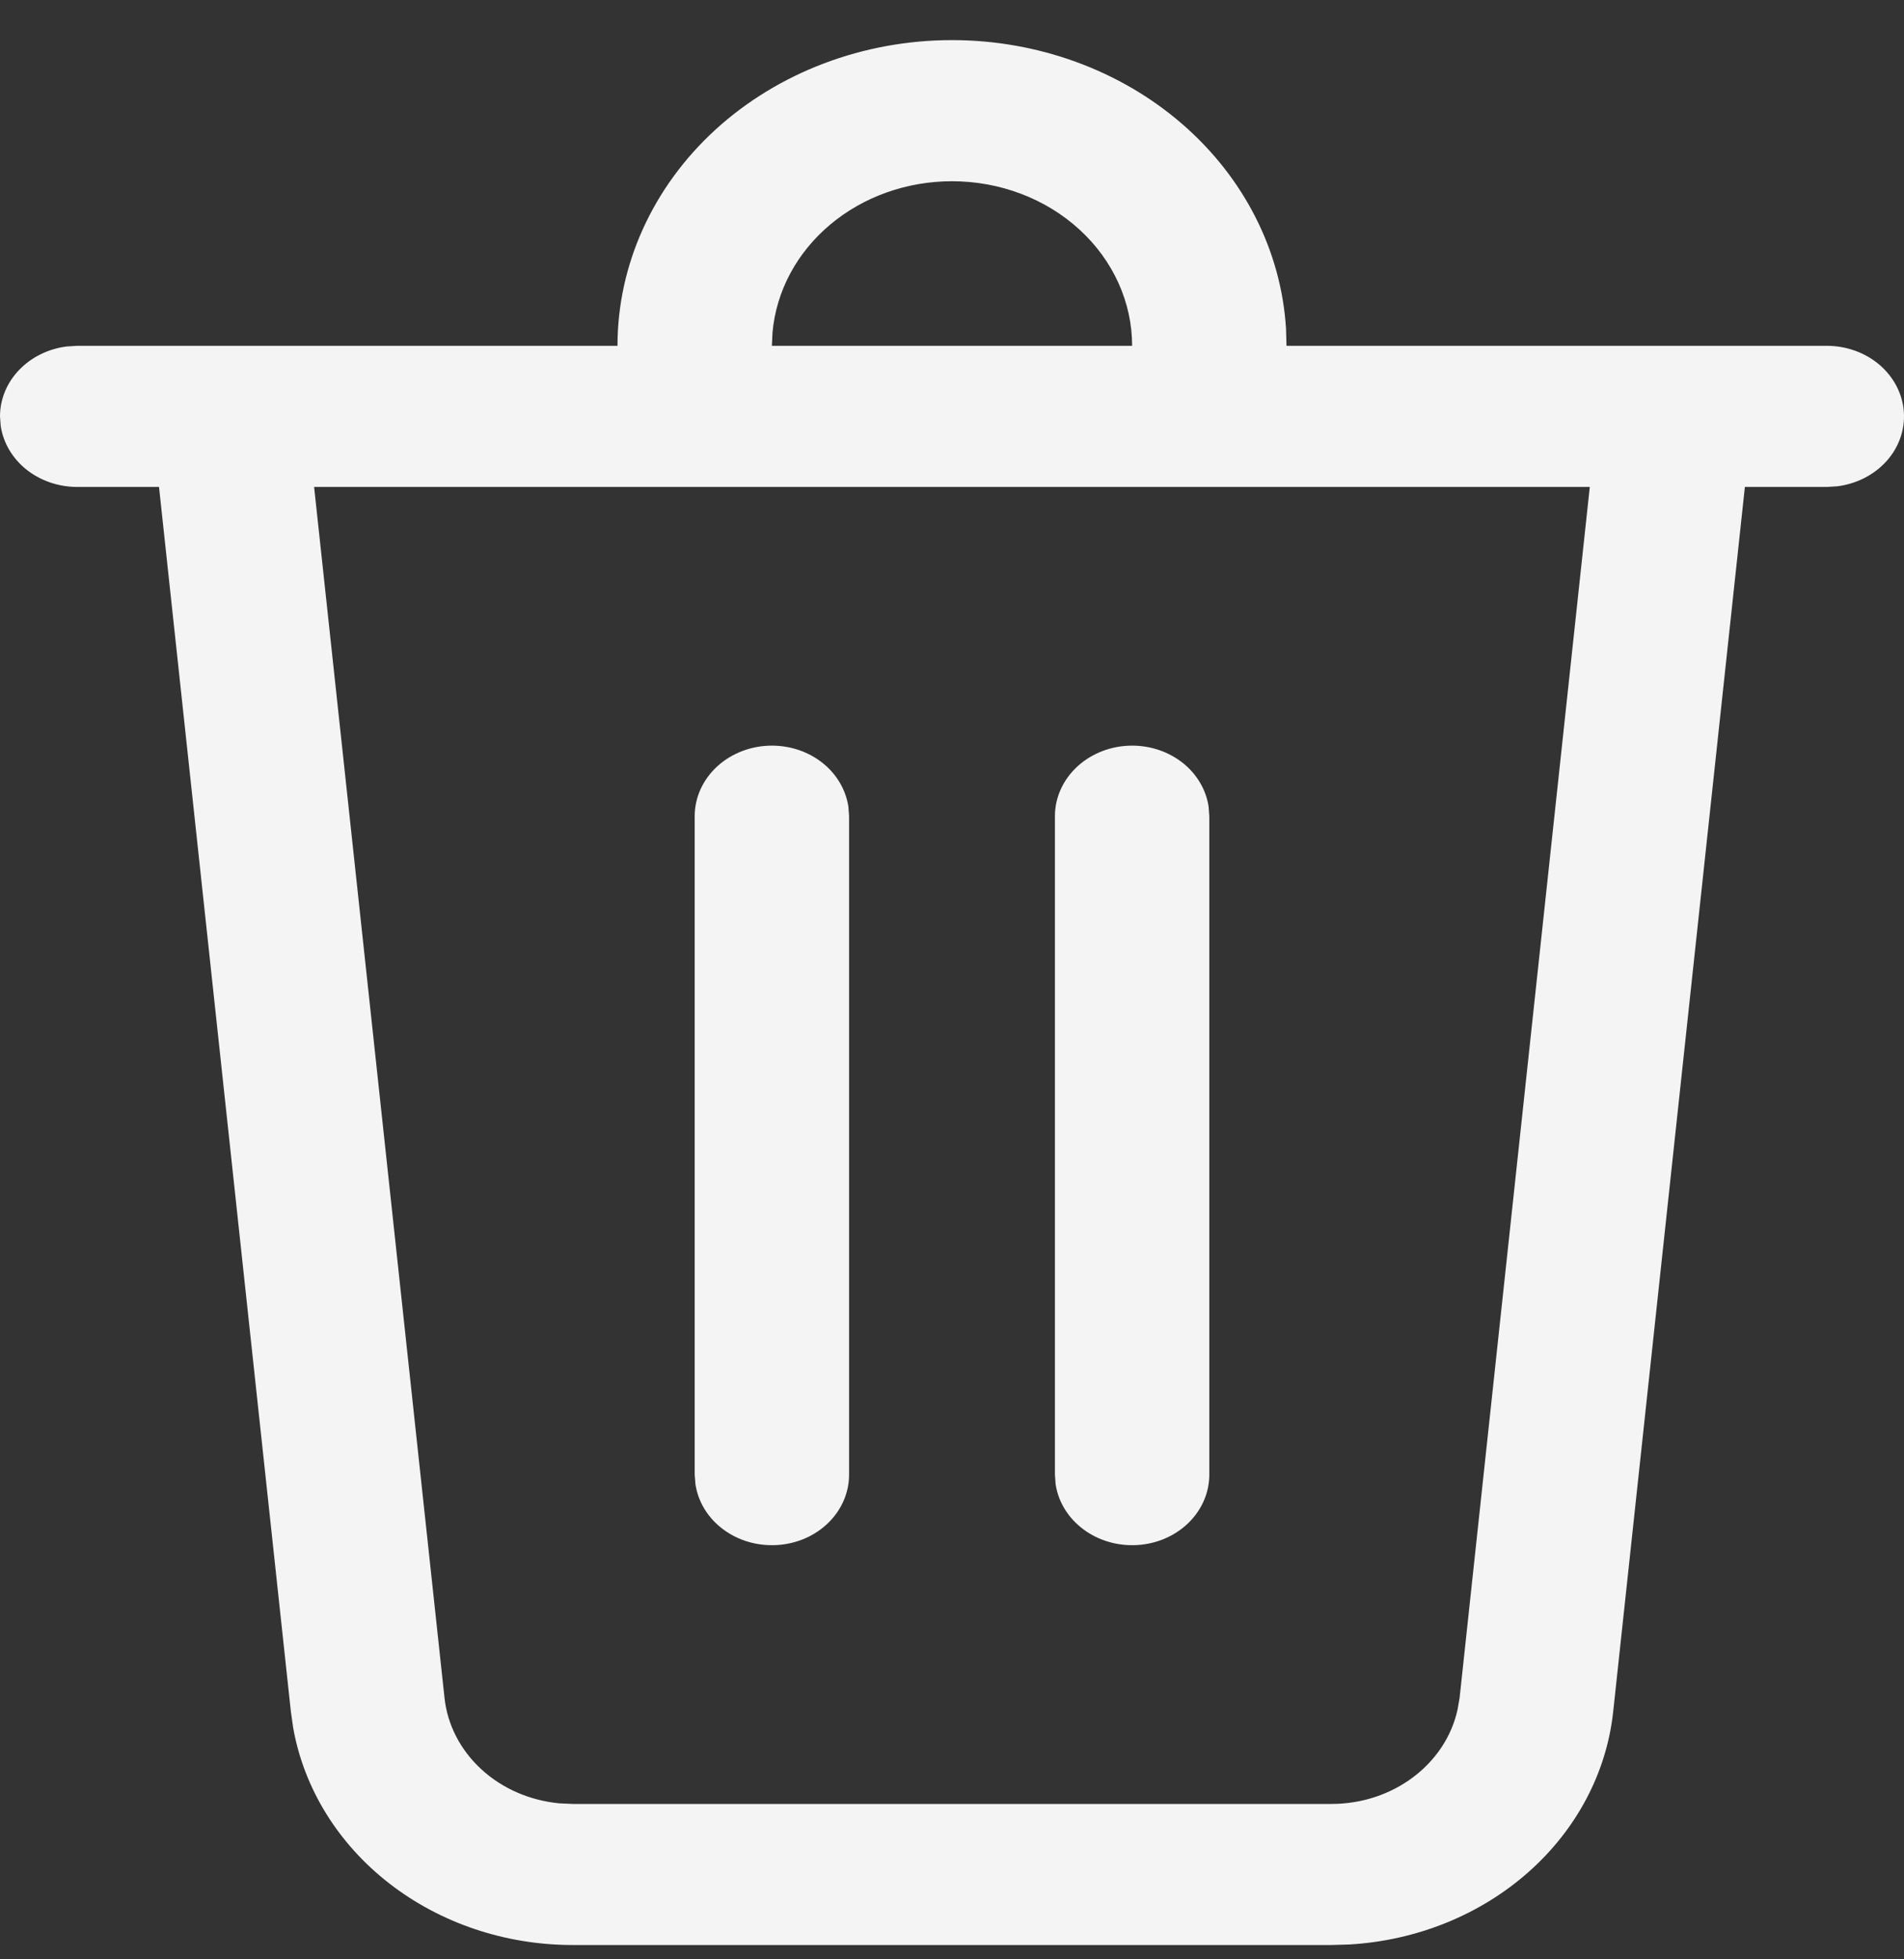 <svg width="35" height="36" viewBox="0 0 35 36" fill="none" xmlns="http://www.w3.org/2000/svg">
<rect x="0" y="0" width="35" height="36" fill="#333333" stroke="none"/>
<path d="M17.5 0.737C19.071 0.737 20.582 1.286 21.723 2.271C22.865 3.257 23.551 4.604 23.64 6.036L23.649 6.354H33.581C33.941 6.354 34.287 6.479 34.55 6.703C34.812 6.928 34.972 7.235 34.997 7.562C35.021 7.89 34.909 8.214 34.682 8.469C34.455 8.723 34.131 8.89 33.775 8.935L33.581 8.947H32.075L29.654 31.451C29.533 32.573 28.979 33.618 28.091 34.402C27.204 35.185 26.04 35.655 24.809 35.727L24.476 35.737H10.525C9.29 35.737 8.096 35.336 7.155 34.605C6.215 33.875 5.589 32.863 5.39 31.75L5.347 31.449L2.923 8.947H1.419C1.076 8.947 0.745 8.833 0.486 8.628C0.228 8.422 0.06 8.137 0.013 7.827L0 7.651C1.44597e-05 7.337 0.124 7.035 0.35 6.799C0.575 6.563 0.886 6.409 1.226 6.366L1.419 6.354H11.351C11.351 4.865 11.999 3.436 13.152 2.382C14.306 1.329 15.87 0.737 17.5 0.737ZM29.224 8.947H5.774L8.171 31.195C8.224 31.691 8.464 32.156 8.849 32.509C9.234 32.863 9.741 33.083 10.284 33.134L10.525 33.145H24.476C25.611 33.145 26.574 32.41 26.793 31.413L26.831 31.195L29.224 8.947ZM20.811 13.7C21.154 13.7 21.485 13.813 21.744 14.019C22.002 14.225 22.17 14.51 22.217 14.82L22.23 14.996V27.095C22.23 27.424 22.093 27.74 21.848 27.98C21.602 28.22 21.267 28.366 20.908 28.388C20.549 28.41 20.195 28.308 19.916 28.1C19.637 27.893 19.454 27.597 19.405 27.271L19.392 27.095V14.996C19.392 14.652 19.542 14.323 19.808 14.08C20.074 13.837 20.435 13.7 20.811 13.7ZM14.189 13.7C14.532 13.7 14.864 13.813 15.122 14.019C15.38 14.225 15.548 14.51 15.595 14.82L15.608 14.996V27.095C15.608 27.424 15.472 27.74 15.226 27.98C14.981 28.22 14.645 28.366 14.286 28.388C13.927 28.41 13.573 28.308 13.294 28.1C13.015 27.893 12.833 27.597 12.784 27.271L12.77 27.095V14.996C12.77 14.652 12.92 14.323 13.186 14.08C13.452 13.837 13.813 13.7 14.189 13.7ZM17.5 3.33C16.669 3.33 15.869 3.615 15.258 4.129C14.646 4.644 14.269 5.349 14.201 6.105L14.189 6.354H20.811C20.811 5.552 20.462 4.783 19.841 4.216C19.22 3.648 18.378 3.33 17.5 3.33Z" fill="#F4F4F4"/>
</svg>
